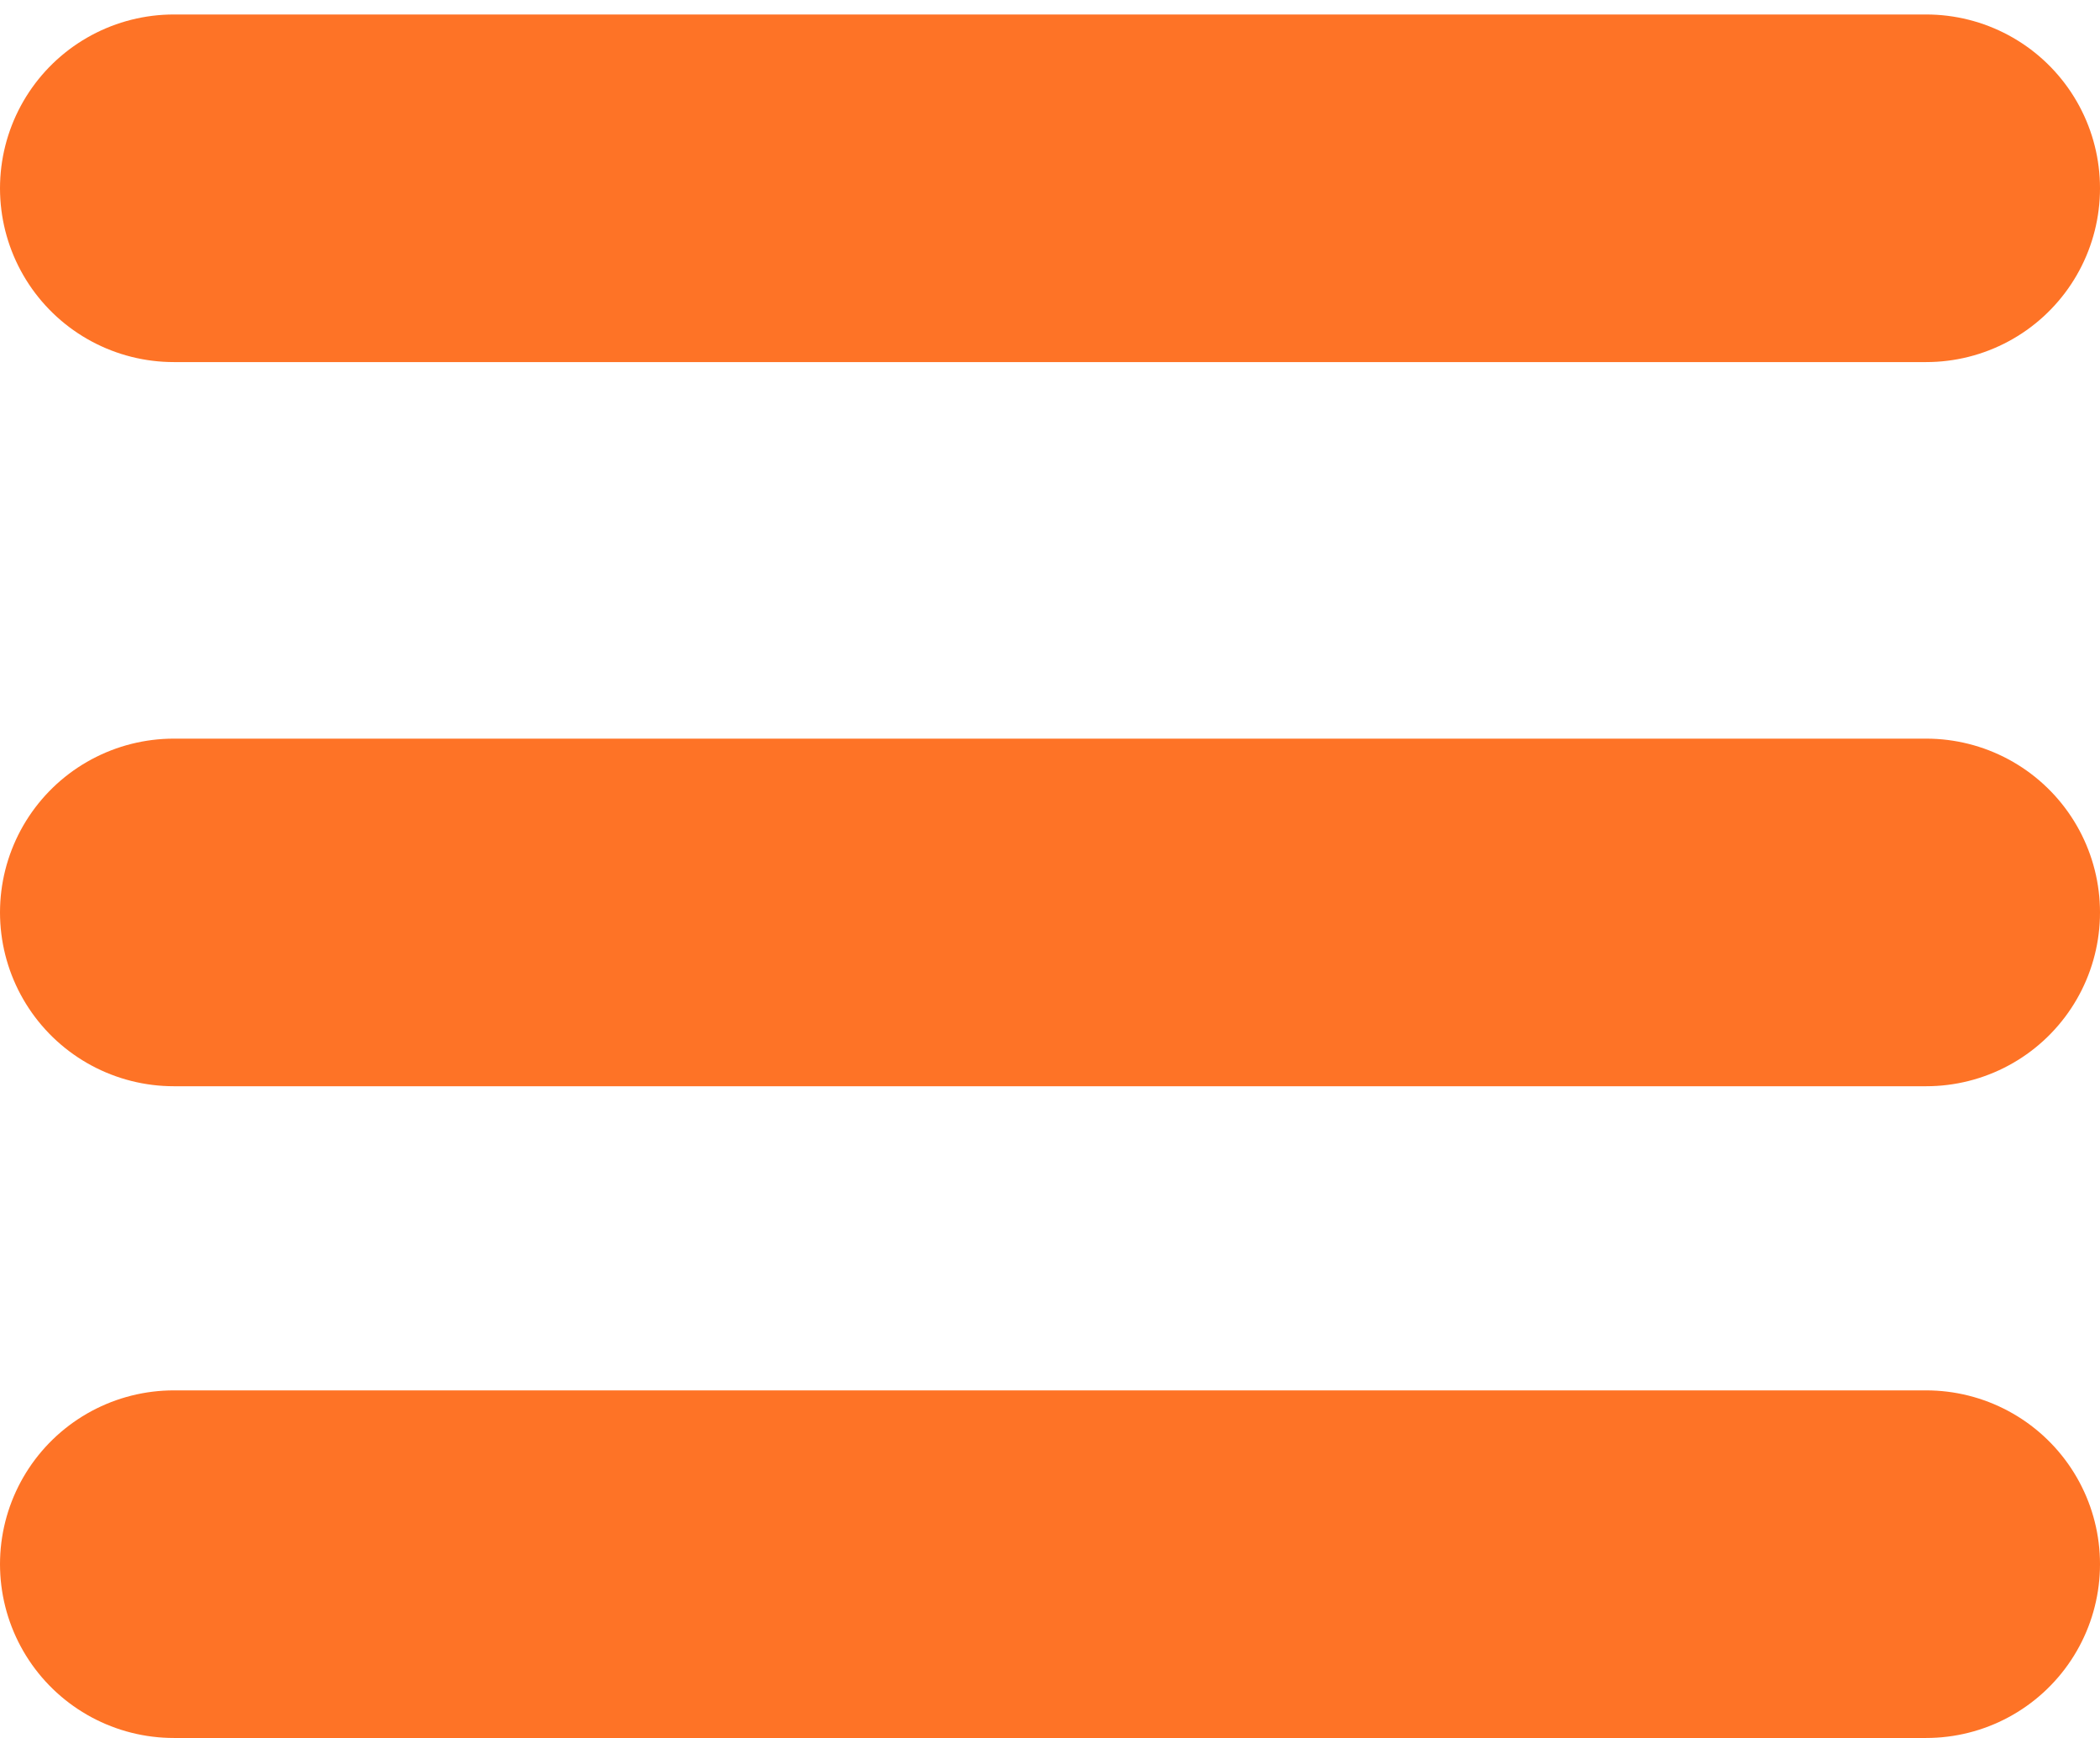 <svg width="29" height="24" viewBox="0 0 29 24" fill="none" xmlns="http://www.w3.org/2000/svg">
<line x1="2.4" y1="12.6" x2="26.6" y2="12.6" stroke="url(#paint0_linear_477_97)" stroke-opacity="0.85" stroke-width="4.8" stroke-linecap="round"/>
<line x1="2.4" y1="21.6" x2="26.6" y2="21.6" stroke="url(#paint1_linear_477_97)" stroke-opacity="0.85" stroke-width="4.8" stroke-linecap="round"/>
<line x1="2.4" y1="2.6" x2="26.6" y2="2.6" stroke="url(#paint2_linear_477_97)" stroke-opacity="0.85" stroke-width="4.8" stroke-linecap="round"/>
<defs>
<linearGradient id="paint0_linear_477_97" x1="14.5" y1="15" x2="14.5" y2="16" gradientUnits="userSpaceOnUse">
<stop offset="0.156" stop-color="#FE5B00"/>
<stop offset="0.318" stop-color="#FFCC81"/>
<stop offset="0.51" stop-color="#F76C08"/>
<stop offset="0.719" stop-color="#F9BE79"/>
<stop offset="0.891" stop-color="#E66000"/>
</linearGradient>
<linearGradient id="paint1_linear_477_97" x1="14.5" y1="24" x2="14.5" y2="25" gradientUnits="userSpaceOnUse">
<stop offset="0.156" stop-color="#FE5B00"/>
<stop offset="0.318" stop-color="#FFCC81"/>
<stop offset="0.51" stop-color="#F76C08"/>
<stop offset="0.719" stop-color="#F9BE79"/>
<stop offset="0.891" stop-color="#E66000"/>
</linearGradient>
<linearGradient id="paint2_linear_477_97" x1="14.5" y1="5" x2="14.5" y2="6" gradientUnits="userSpaceOnUse">
<stop offset="0.156" stop-color="#FE5B00"/>
<stop offset="0.318" stop-color="#FFCC81"/>
<stop offset="0.51" stop-color="#F76C08"/>
<stop offset="0.719" stop-color="#F9BE79"/>
<stop offset="0.891" stop-color="#E66000"/>
</linearGradient>
</defs>
</svg>
